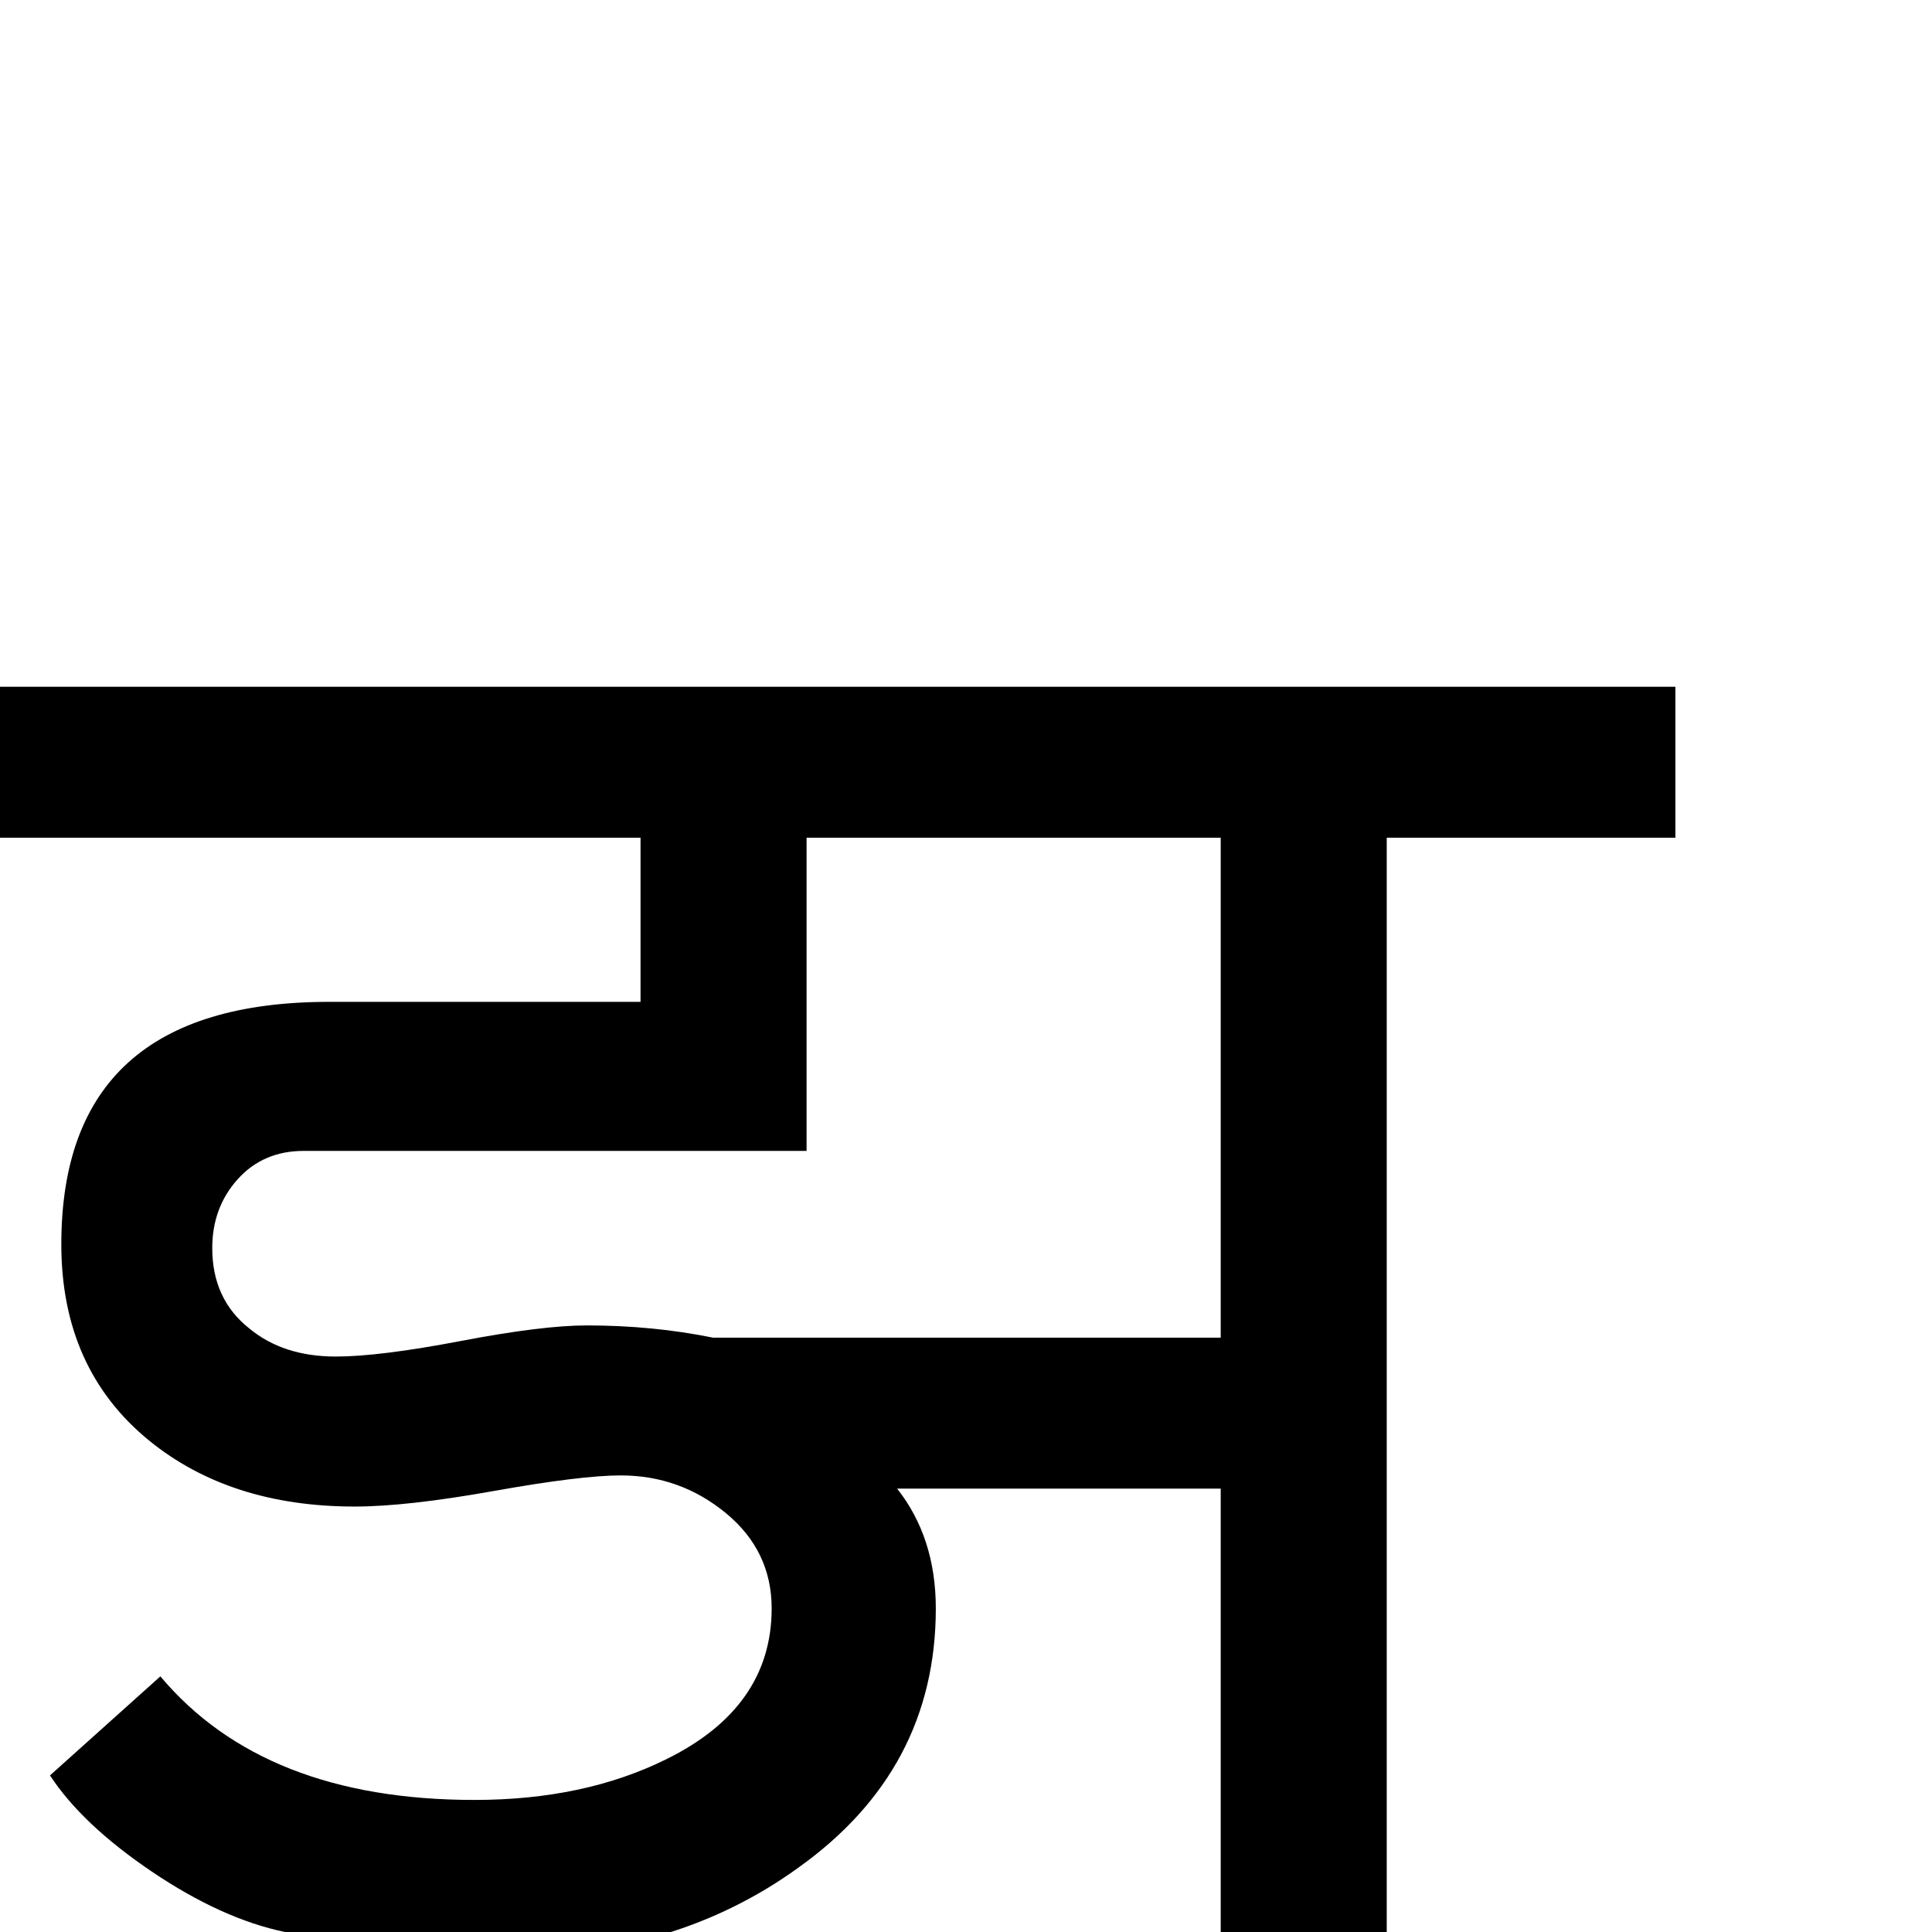 <?xml version="1.0" standalone="no"?>
<!DOCTYPE svg PUBLIC "-//W3C//DTD SVG 1.1//EN" "http://www.w3.org/Graphics/SVG/1.1/DTD/svg11.dtd" >
<svg viewBox="-2 -410 2048 2048">
  <g transform="matrix(1 0 0 -1 0 1638)">
   <path fill="currentColor"
d="M1774 1160h-306v-1160h-176v470h-343q41 -52 41 -127q0 -171 -146 -275q-130 -94 -311 -94q-13 0 -27 3l185 -280l-153 -94l-238 397q-67 14 -141 64t-108 102l117 105q110 -131 333 -131q116 0 203 43q112 55 112 160q0 61 -48.5 101t-111.5 40q-42 0 -134.5 -16.5
t-147.5 -16.5q-132 0 -218 70q-93 76 -93 208q0 257 284 257h330v174h-679v160h1776v-160zM852 1247zM1292 630v530h-439v-332h-533q-43 0 -70 -30t-27 -73q0 -54 39 -85q36 -30 92 -30q46 0 132.5 16.5t133.5 16.5q70 0 134 -13h538zM852 -242zM1380 1247zM1380 86z" />
  </g>

</svg>
